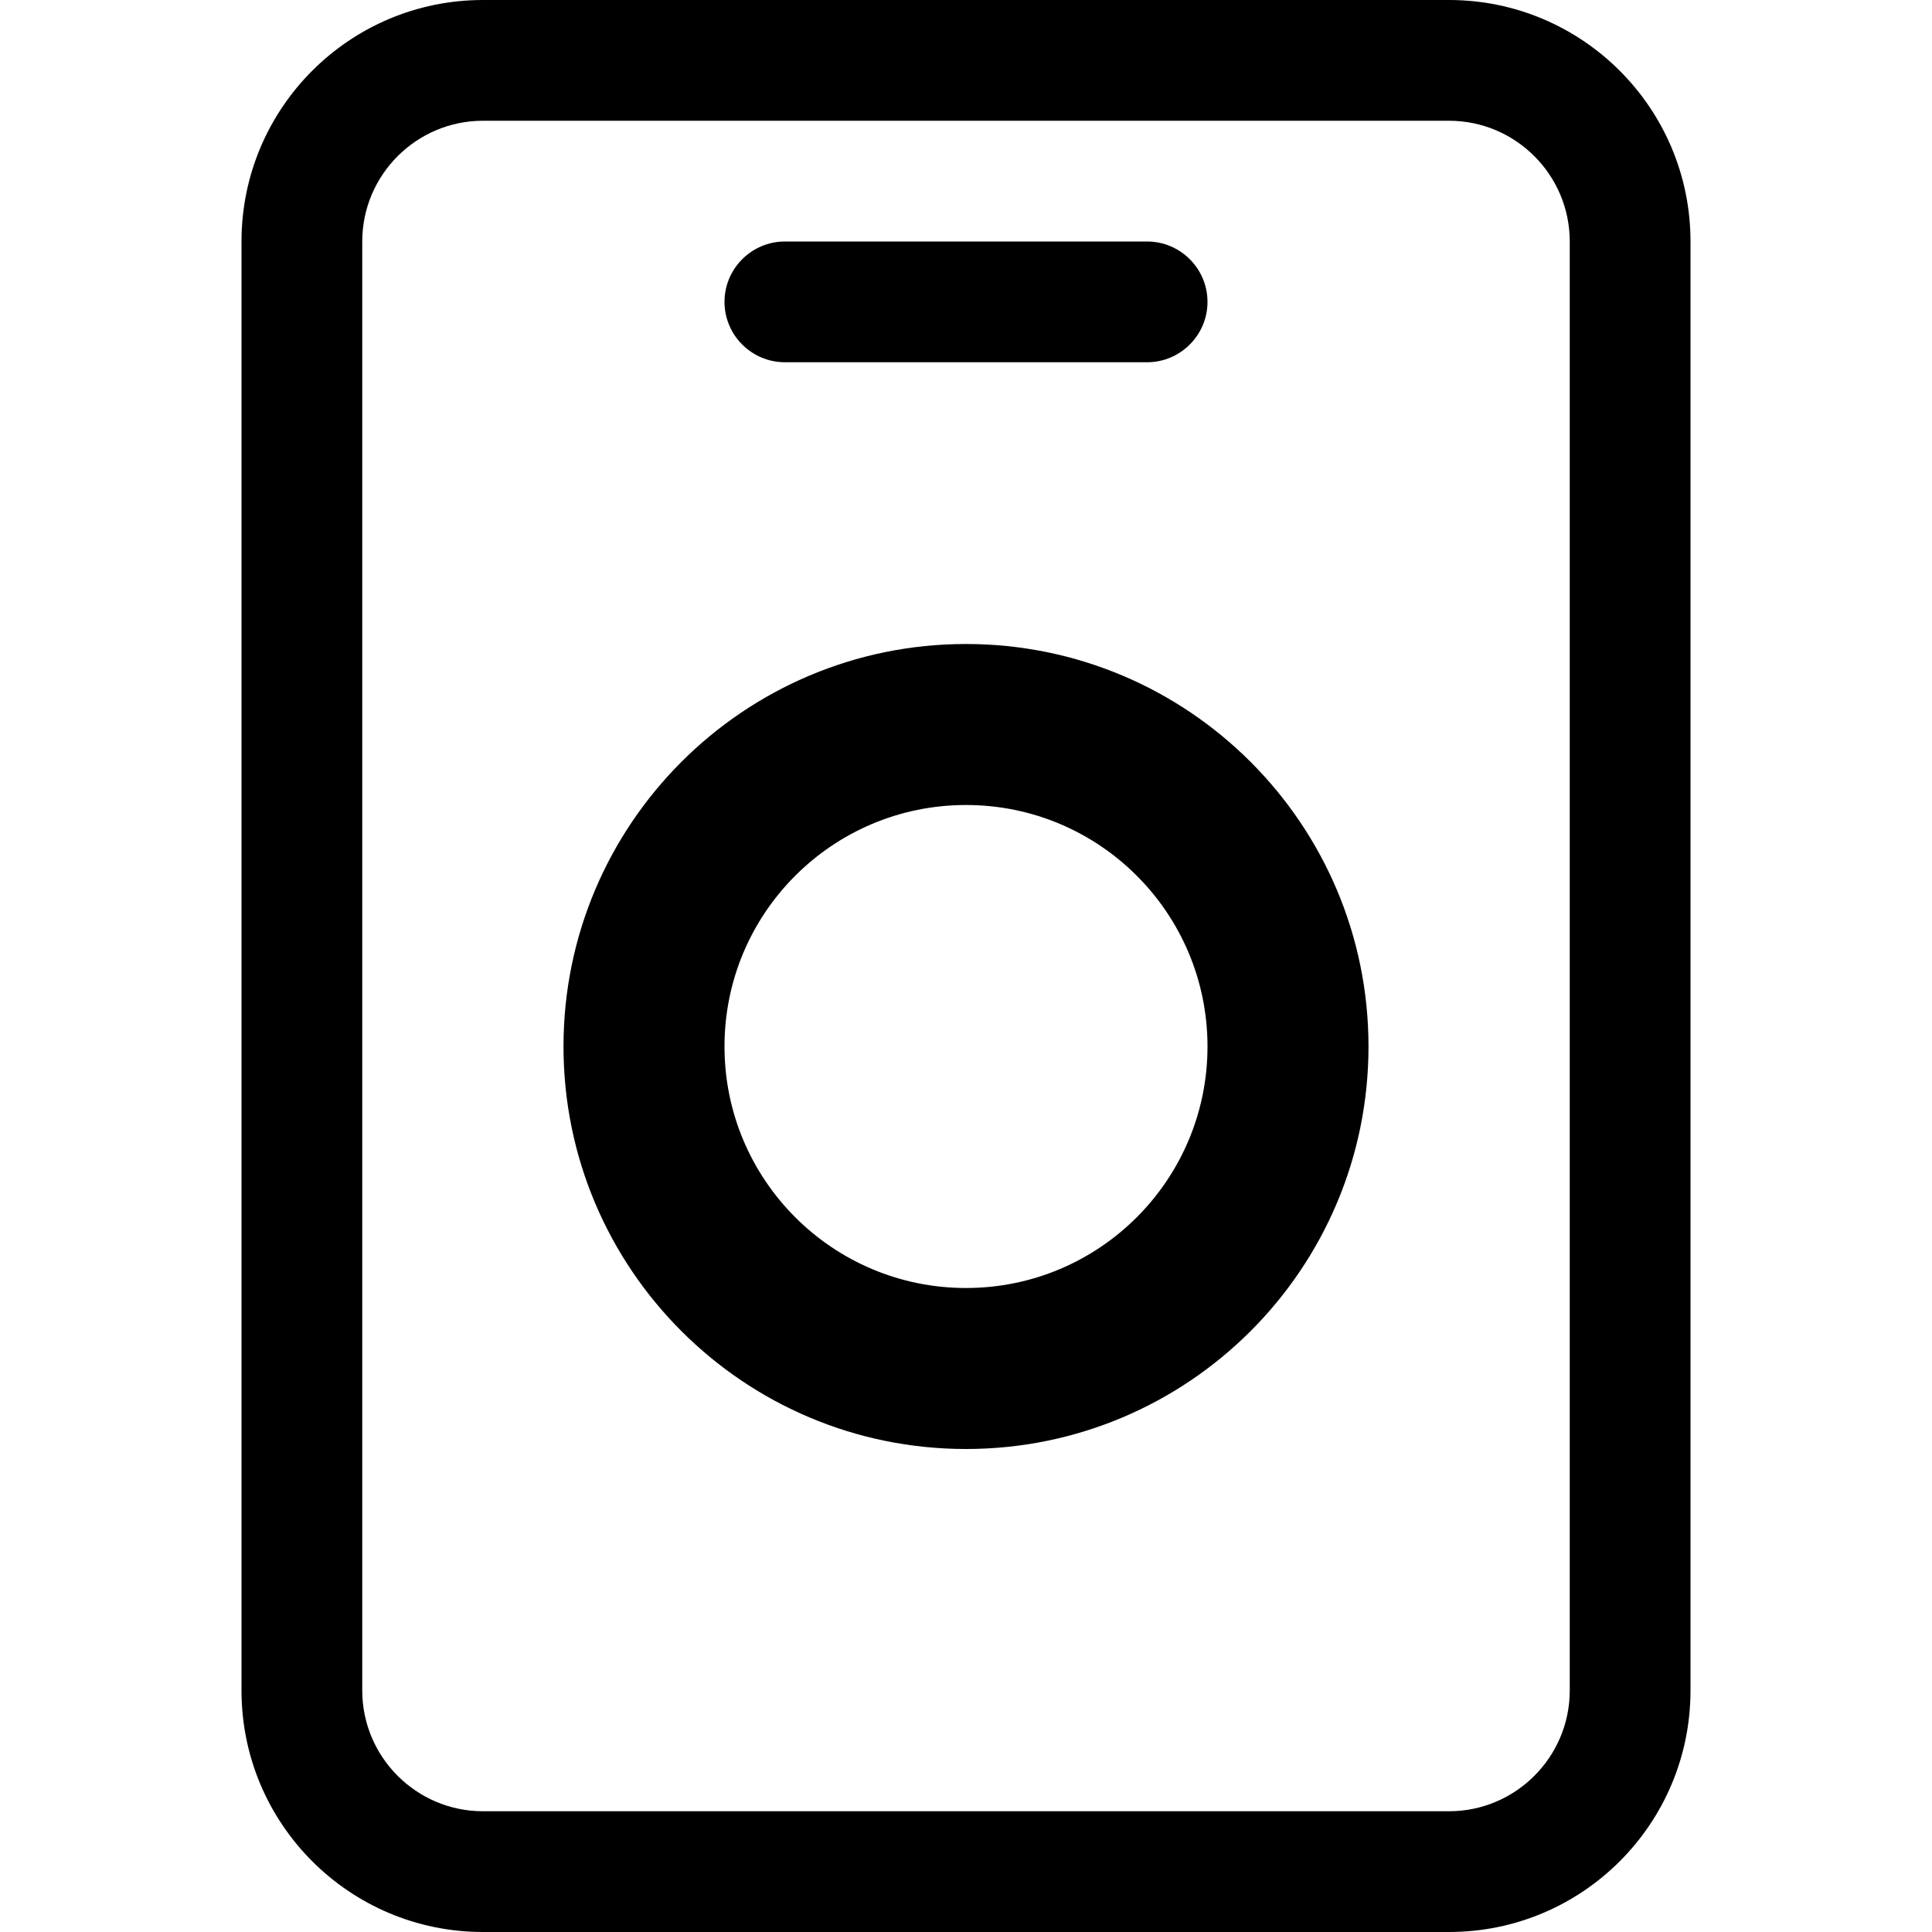 <svg width="24" height="24" viewBox="0 0 24 24" fill="none" xmlns="http://www.w3.org/2000/svg">
<path d="M14.25 4.5H9.75C9.338 4.5 9 4.164 9 3.75C9 3.336 9.338 3 9.75 3H14.25C14.662 3 15 3.336 15 3.75C15 4.164 14.662 4.5 14.25 4.5Z" fill="black"/>
<path fill-rule="evenodd" clip-rule="evenodd" d="M17 13C17 15.761 14.761 18 12 18C9.239 18 7 15.761 7 13C7 10.239 9.239 8 12 8C14.761 8 17 10.239 17 13ZM15 13C15 14.657 13.657 16 12 16C10.343 16 9 14.657 9 13C9 11.343 10.343 10 12 10C13.657 10 15 11.343 15 13Z" fill="black"/>
<path fill-rule="evenodd" clip-rule="evenodd" d="M6 0H18C19.655 0 21 1.343 21 3V21C21 22.657 19.657 24 18 24H6C4.343 24 3 22.657 3 21V3C3 1.343 4.343 0 6 0ZM18 22.5C18.827 22.5 19.5 21.827 19.5 21V3C19.5 2.173 18.827 1.5 18 1.5H6C5.173 1.5 4.5 2.173 4.5 3V21C4.5 21.827 5.173 22.5 6 22.5H18Z" fill="black"/>
</svg>
